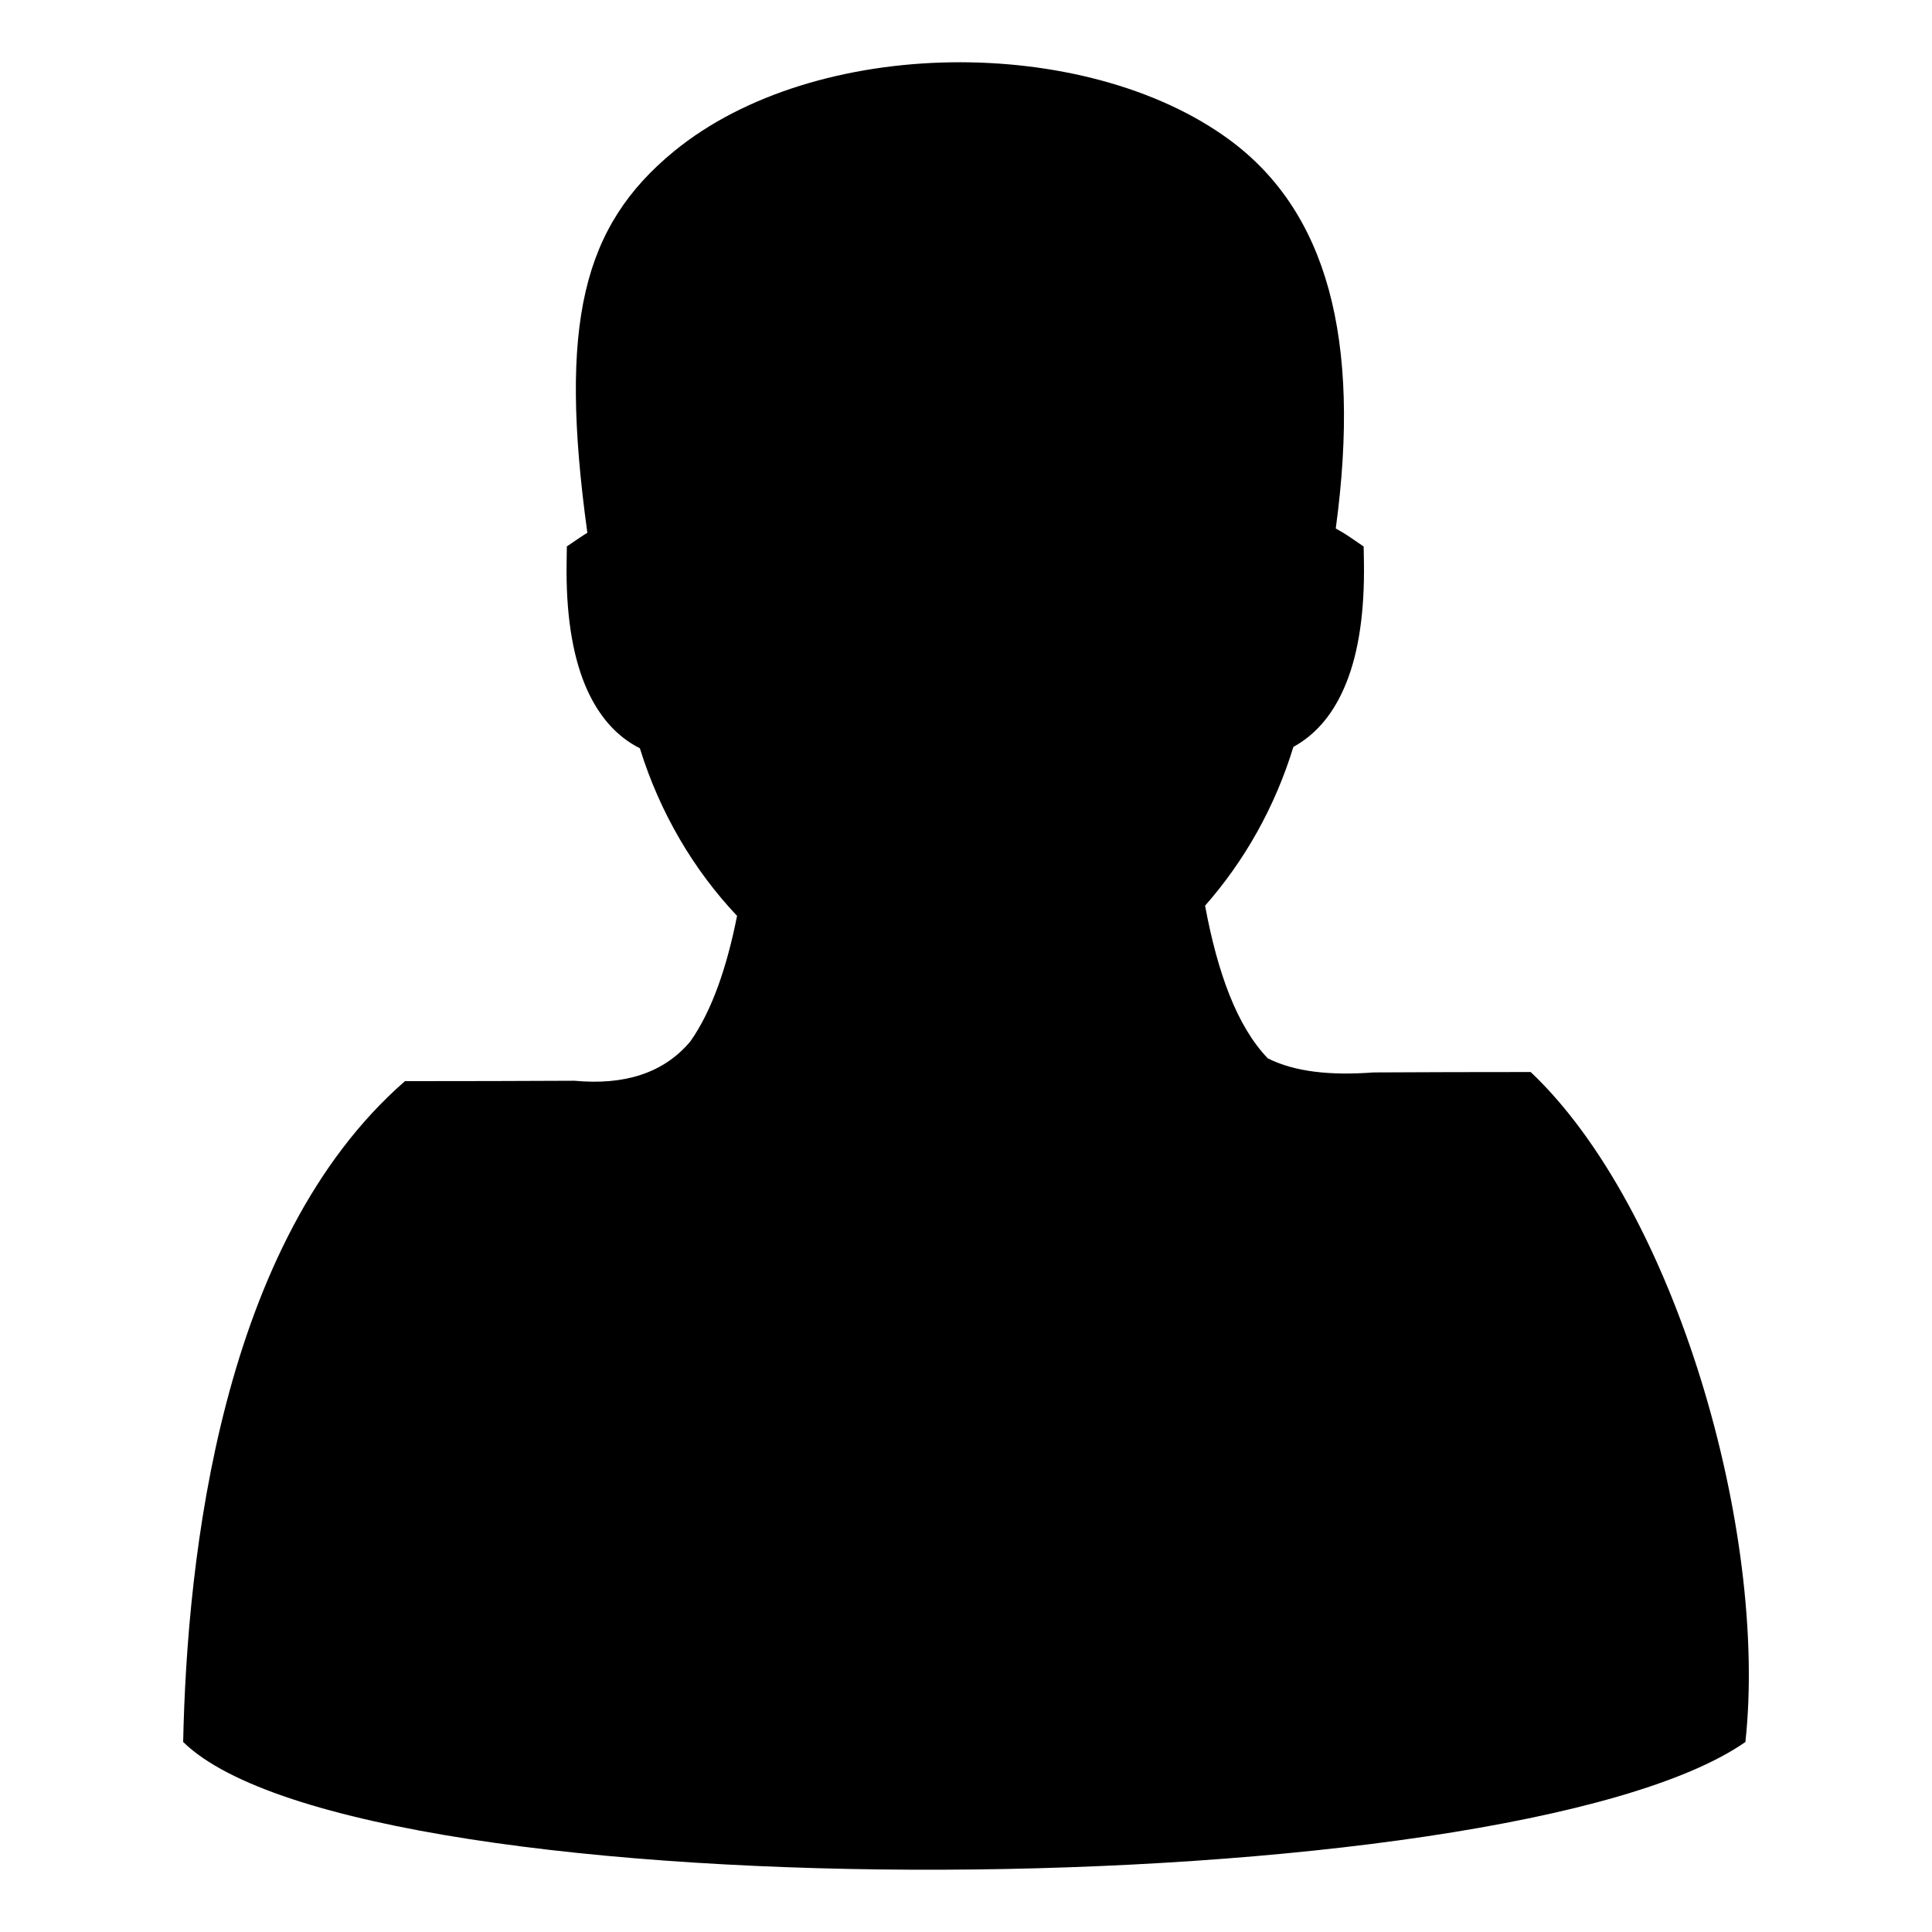 <?xml version="1.0" standalone="no"?><!DOCTYPE svg PUBLIC "-//W3C//DTD SVG 1.1//EN" "http://www.w3.org/Graphics/SVG/1.1/DTD/svg11.dtd"><svg t="1533194307084" class="icon" style="" viewBox="0 0 1024 1024" version="1.1" xmlns="http://www.w3.org/2000/svg" p-id="3294" xmlns:xlink="http://www.w3.org/1999/xlink" width="200" height="200"><defs><style type="text/css"></style></defs><path d="M214.633 573.037c-97.515 85.034-115.524 252.321-117.554 350.26 95.249 92.831 702.051 87.684 828.017 0 12.089-111.578-37.104-282.518-113.799-355.099-29.655 0-57.238 0.076-83.278 0.214-22.555 1.703-41.647-0.214-56.059-7.466-16.462-17.12-26.674-45.632-33.251-80.916 20.601-23.366 37.024-52.075 46.81-84.163 12.439-6.807 21.743-18.241 27.934-33.699 6.79-16.713 9.866-38.492 9.458-64.241l-0.154-8.279-6.905-4.72c-2.592-1.779-5.262-3.403-7.874-4.814 13.715-100.957-4.854-168.272-56.524-206.148-76.175-55.865-219.031-55.362-294.22 6.228-48.338 39.635-61.243 91.033-45.923 202.182-1.295 0.814-2.67 1.662-3.967 2.553l-6.905 4.682-0.114 8.317c-0.445 26.269 2.805 48.381 9.826 65.266 6.482 15.515 16.094 26.928 28.996 33.405 10.618 34.354 28.782 64.822 51.513 88.827-5.437 27.333-13.308 50.234-24.741 66.525-14.277 17.023-35.207 23.309-61.457 20.87-27.948 0.14-57.719 0.214-89.828 0.214v0z" p-id="3295"></path></svg>